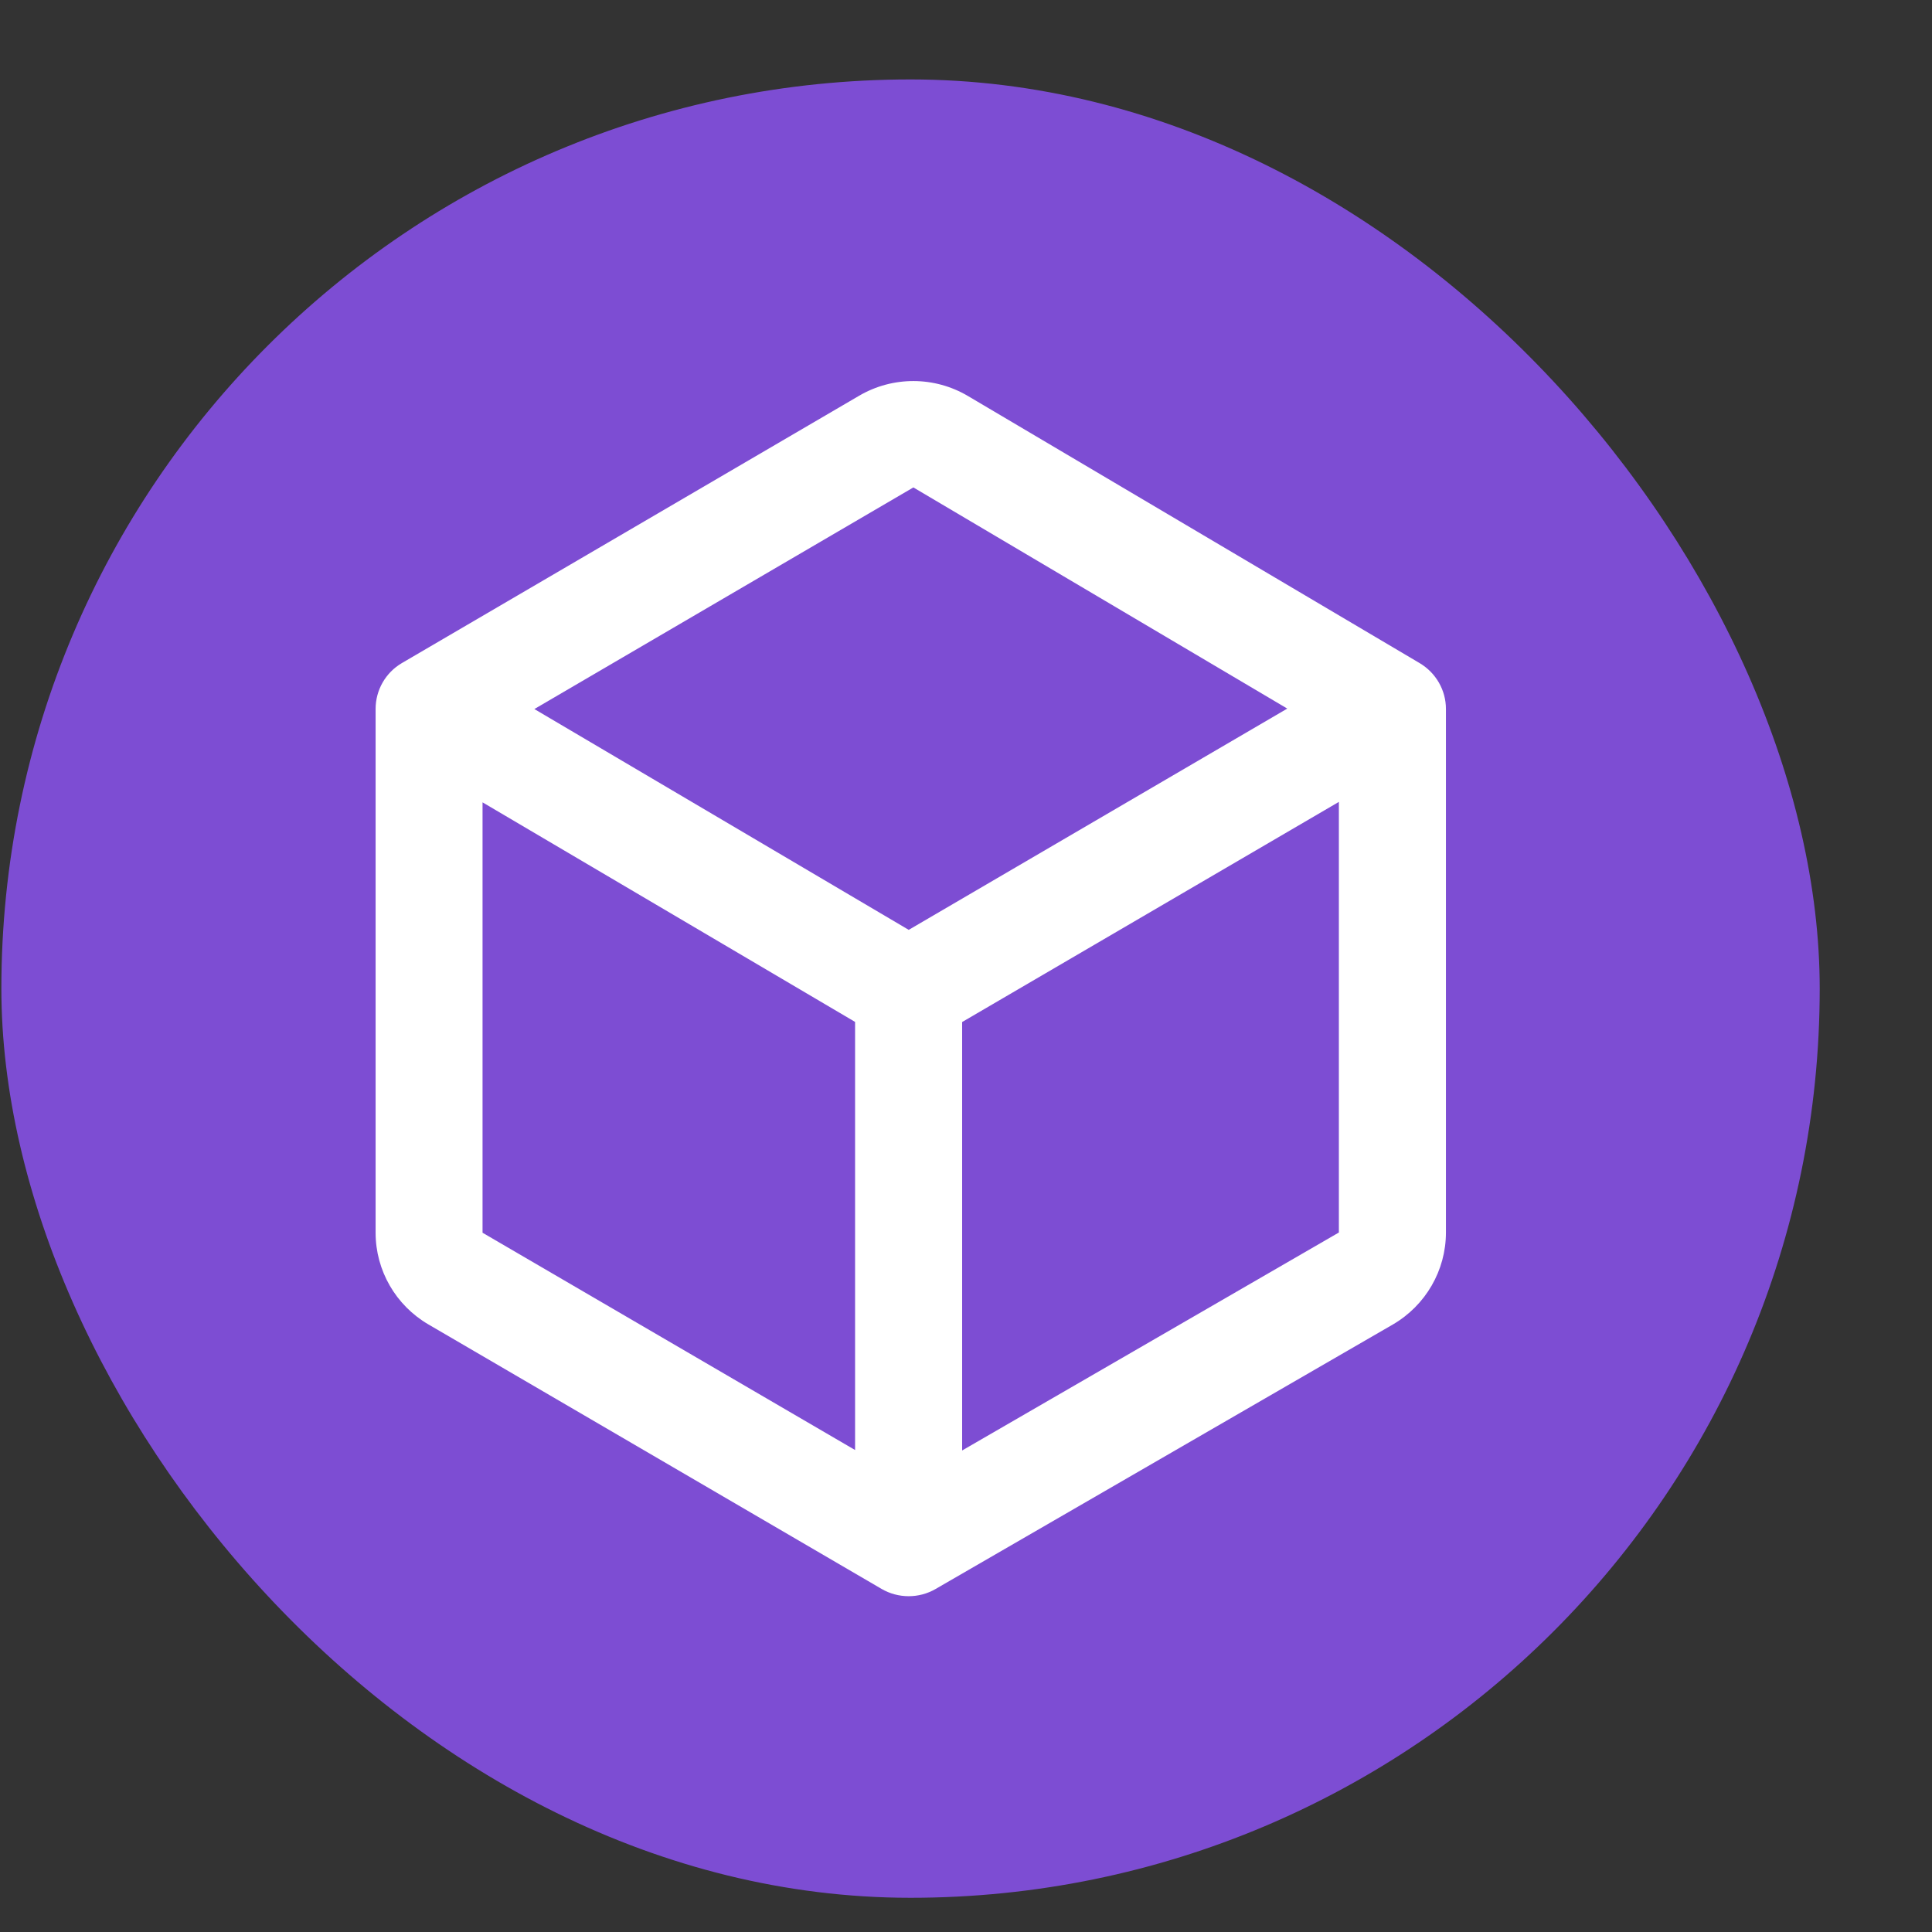 <svg width="17" height="17" viewBox="0 0 17 17" fill="none" xmlns="http://www.w3.org/2000/svg">
<rect x="0" y="0" width="17" height="17" fill="#333333" stroke="none"/>
<rect x="0.012" y="0.699" width="16" height="16" rx="8" fill="#7D4DD3"/>
<path fill-rule="evenodd" clip-rule="evenodd" d="M8.518 3.485C8.223 3.31 7.856 3.309 7.56 3.482L3.537 5.834C3.393 5.918 3.305 6.072 3.305 6.238V10.847C3.305 11.179 3.482 11.486 3.77 11.654L7.757 13.981C7.903 14.066 8.085 14.067 8.232 13.982L12.255 11.655C12.544 11.487 12.723 11.179 12.723 10.845V6.238C12.723 6.073 12.635 5.92 12.492 5.835L8.518 3.485ZM7.524 8.992L4.246 7.06V10.847L7.524 12.759V8.992ZM11.781 10.845L8.466 12.763V8.993L11.781 7.056V10.845ZM11.327 6.235L7.996 8.182L4.702 6.239L8.037 4.289L11.327 6.235Z" fill="white"/>
</svg>

